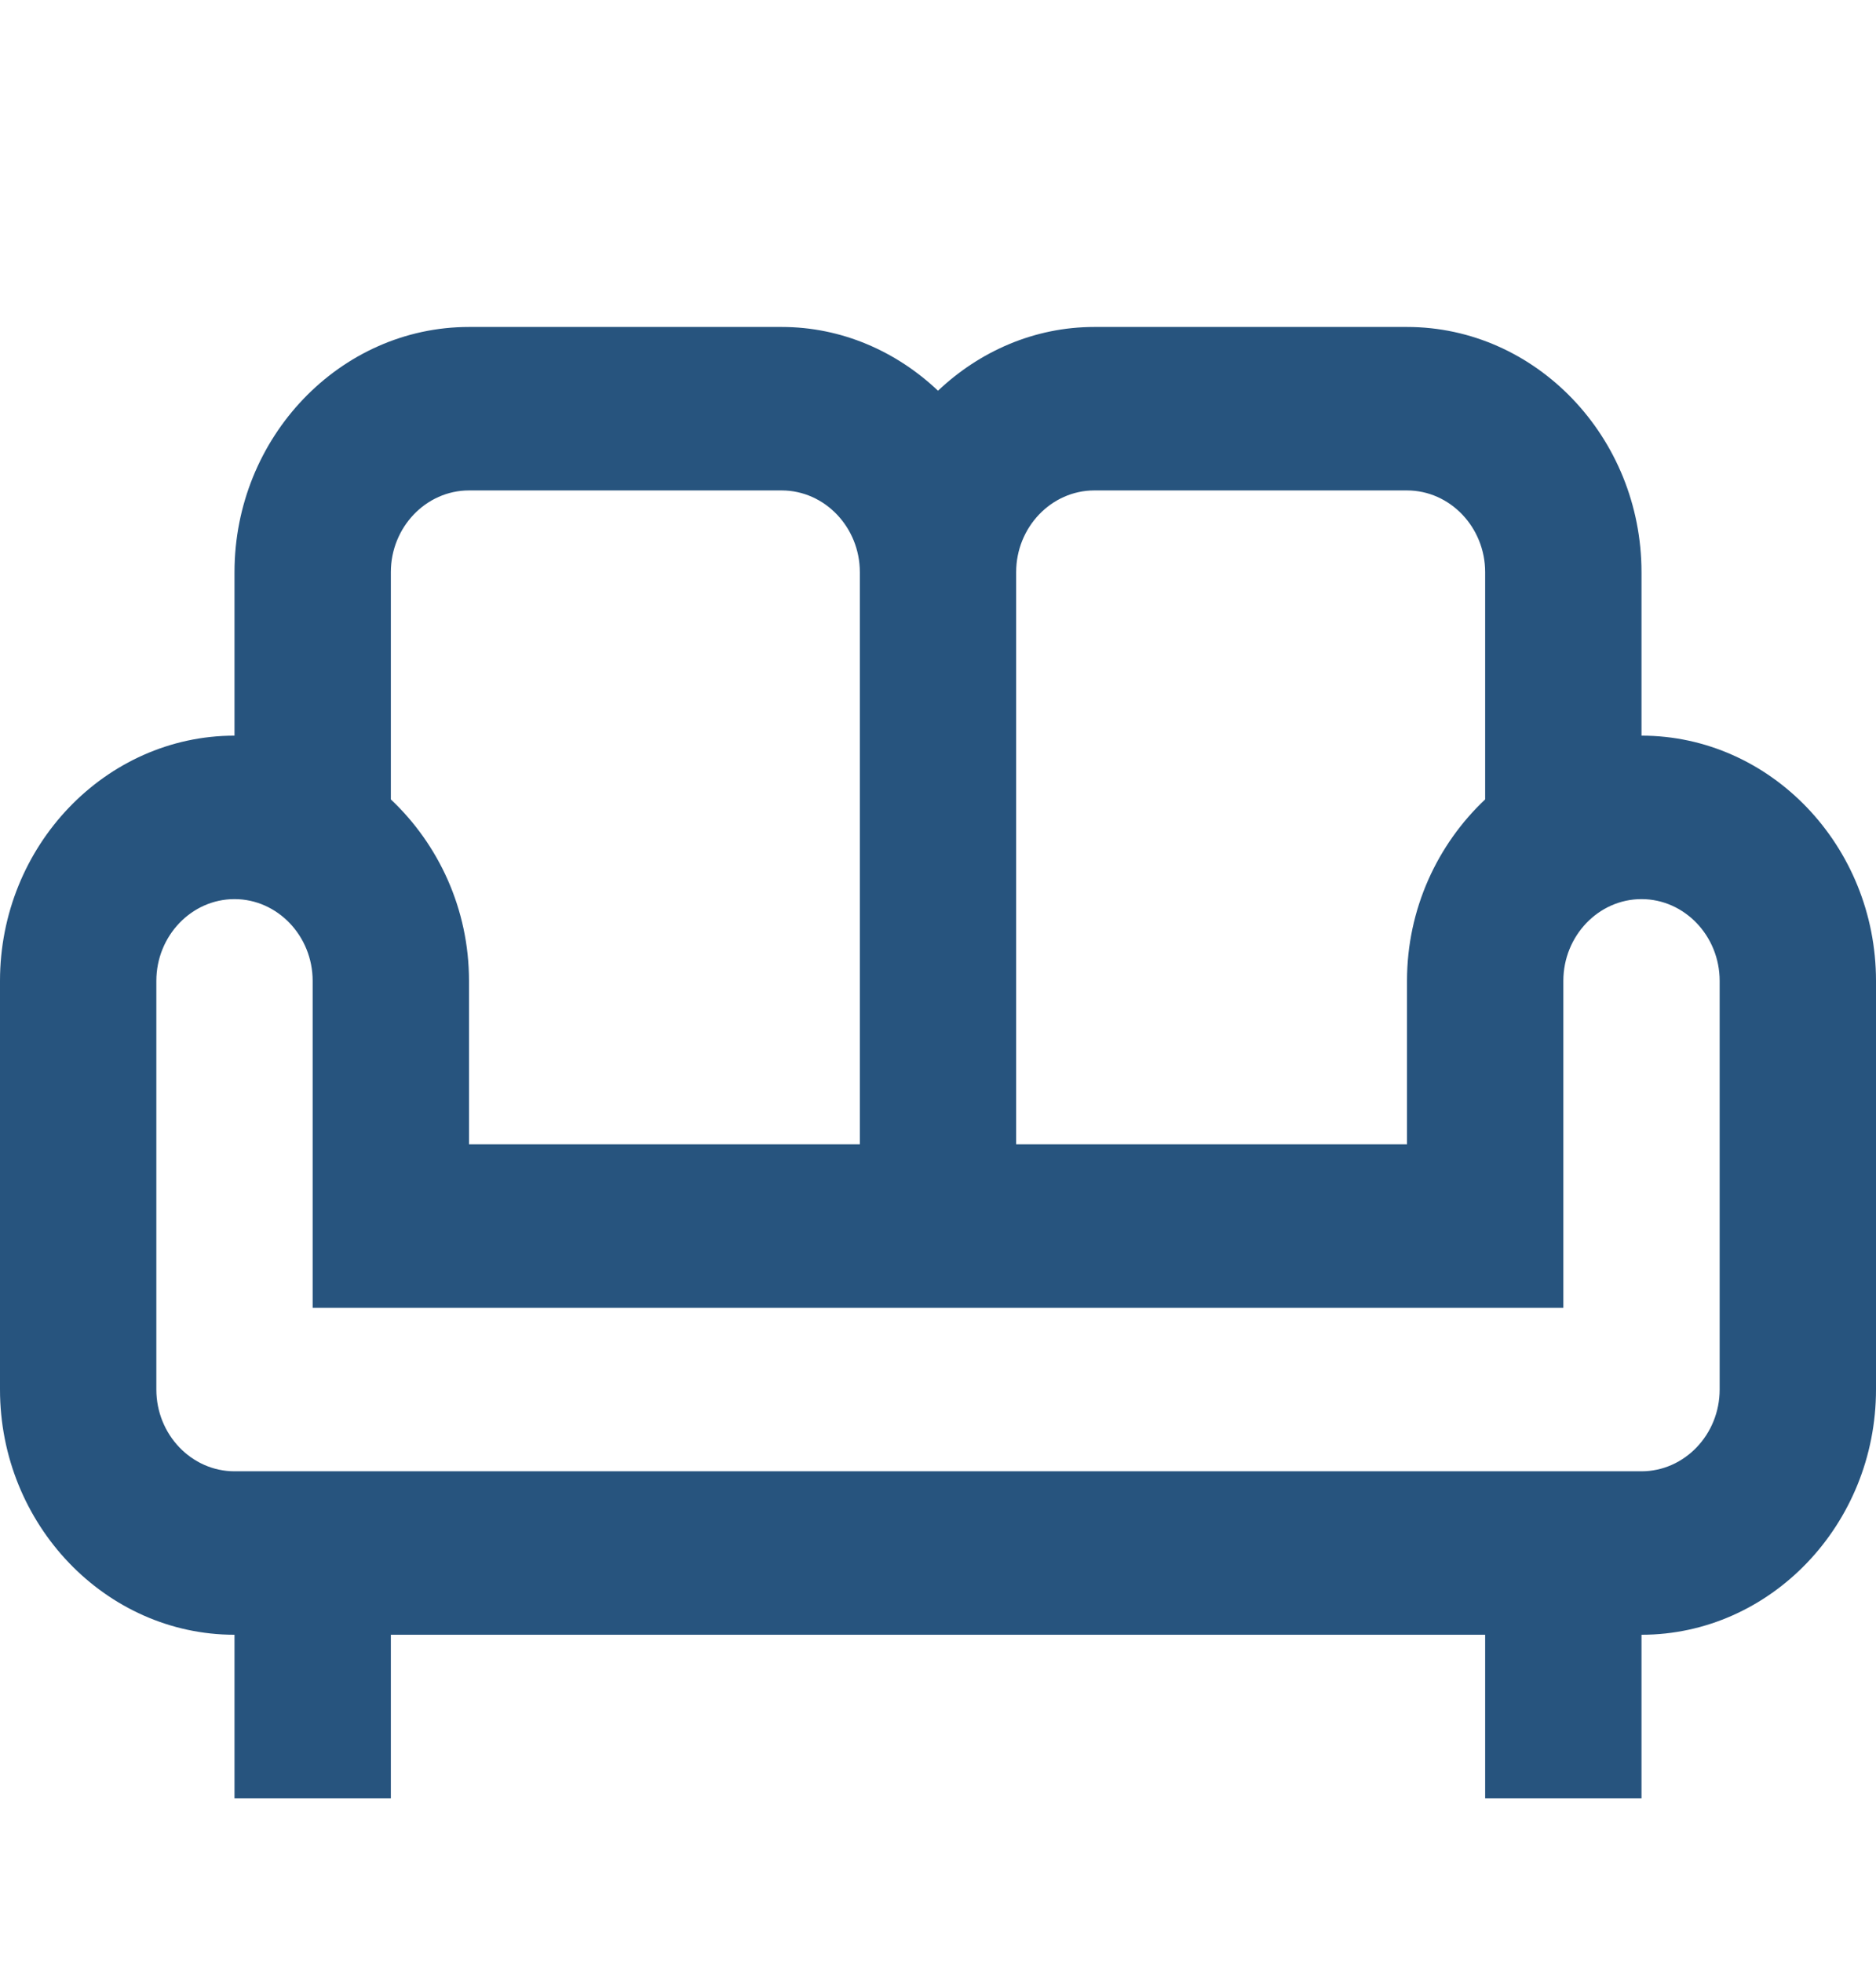 <svg width="44" height="46" viewBox="0 0 44 46" fill="none" xmlns="http://www.w3.org/2000/svg">
<path d="M38.5 17.25V13.417C38.5 10.254 36.025 7.667 33 7.667H25.667C24.255 7.667 22.972 8.242 22 9.162C21.028 8.242 19.745 7.667 18.333 7.667H11C7.975 7.667 5.5 10.254 5.5 13.417V17.25C2.475 17.25 0 19.837 0 23V32.583C0 35.746 2.475 38.333 5.5 38.333V42.167H9.167V38.333H34.833V42.167H38.5V38.333C41.525 38.333 44 35.746 44 32.583V23C44 19.837 41.525 17.25 38.5 17.25ZM25.667 11.5H33C34.008 11.5 34.833 12.363 34.833 13.417V18.745C33.715 19.799 33 21.313 33 23V26.833H23.833V13.417C23.833 12.363 24.658 11.5 25.667 11.5ZM9.167 13.417C9.167 12.363 9.992 11.5 11 11.5H18.333C19.342 11.5 20.167 12.363 20.167 13.417V26.833H11V23C11 21.313 10.285 19.799 9.167 18.745V13.417ZM40.333 32.583C40.333 33.638 39.508 34.5 38.5 34.5H5.5C4.492 34.5 3.667 33.638 3.667 32.583V23C3.667 21.946 4.492 21.083 5.5 21.083C6.508 21.083 7.333 21.946 7.333 23V30.667H36.667V23C36.667 21.946 37.492 21.083 38.5 21.083C39.508 21.083 40.333 21.946 40.333 23V32.583Z" fill="#27547E"/>
</svg>
